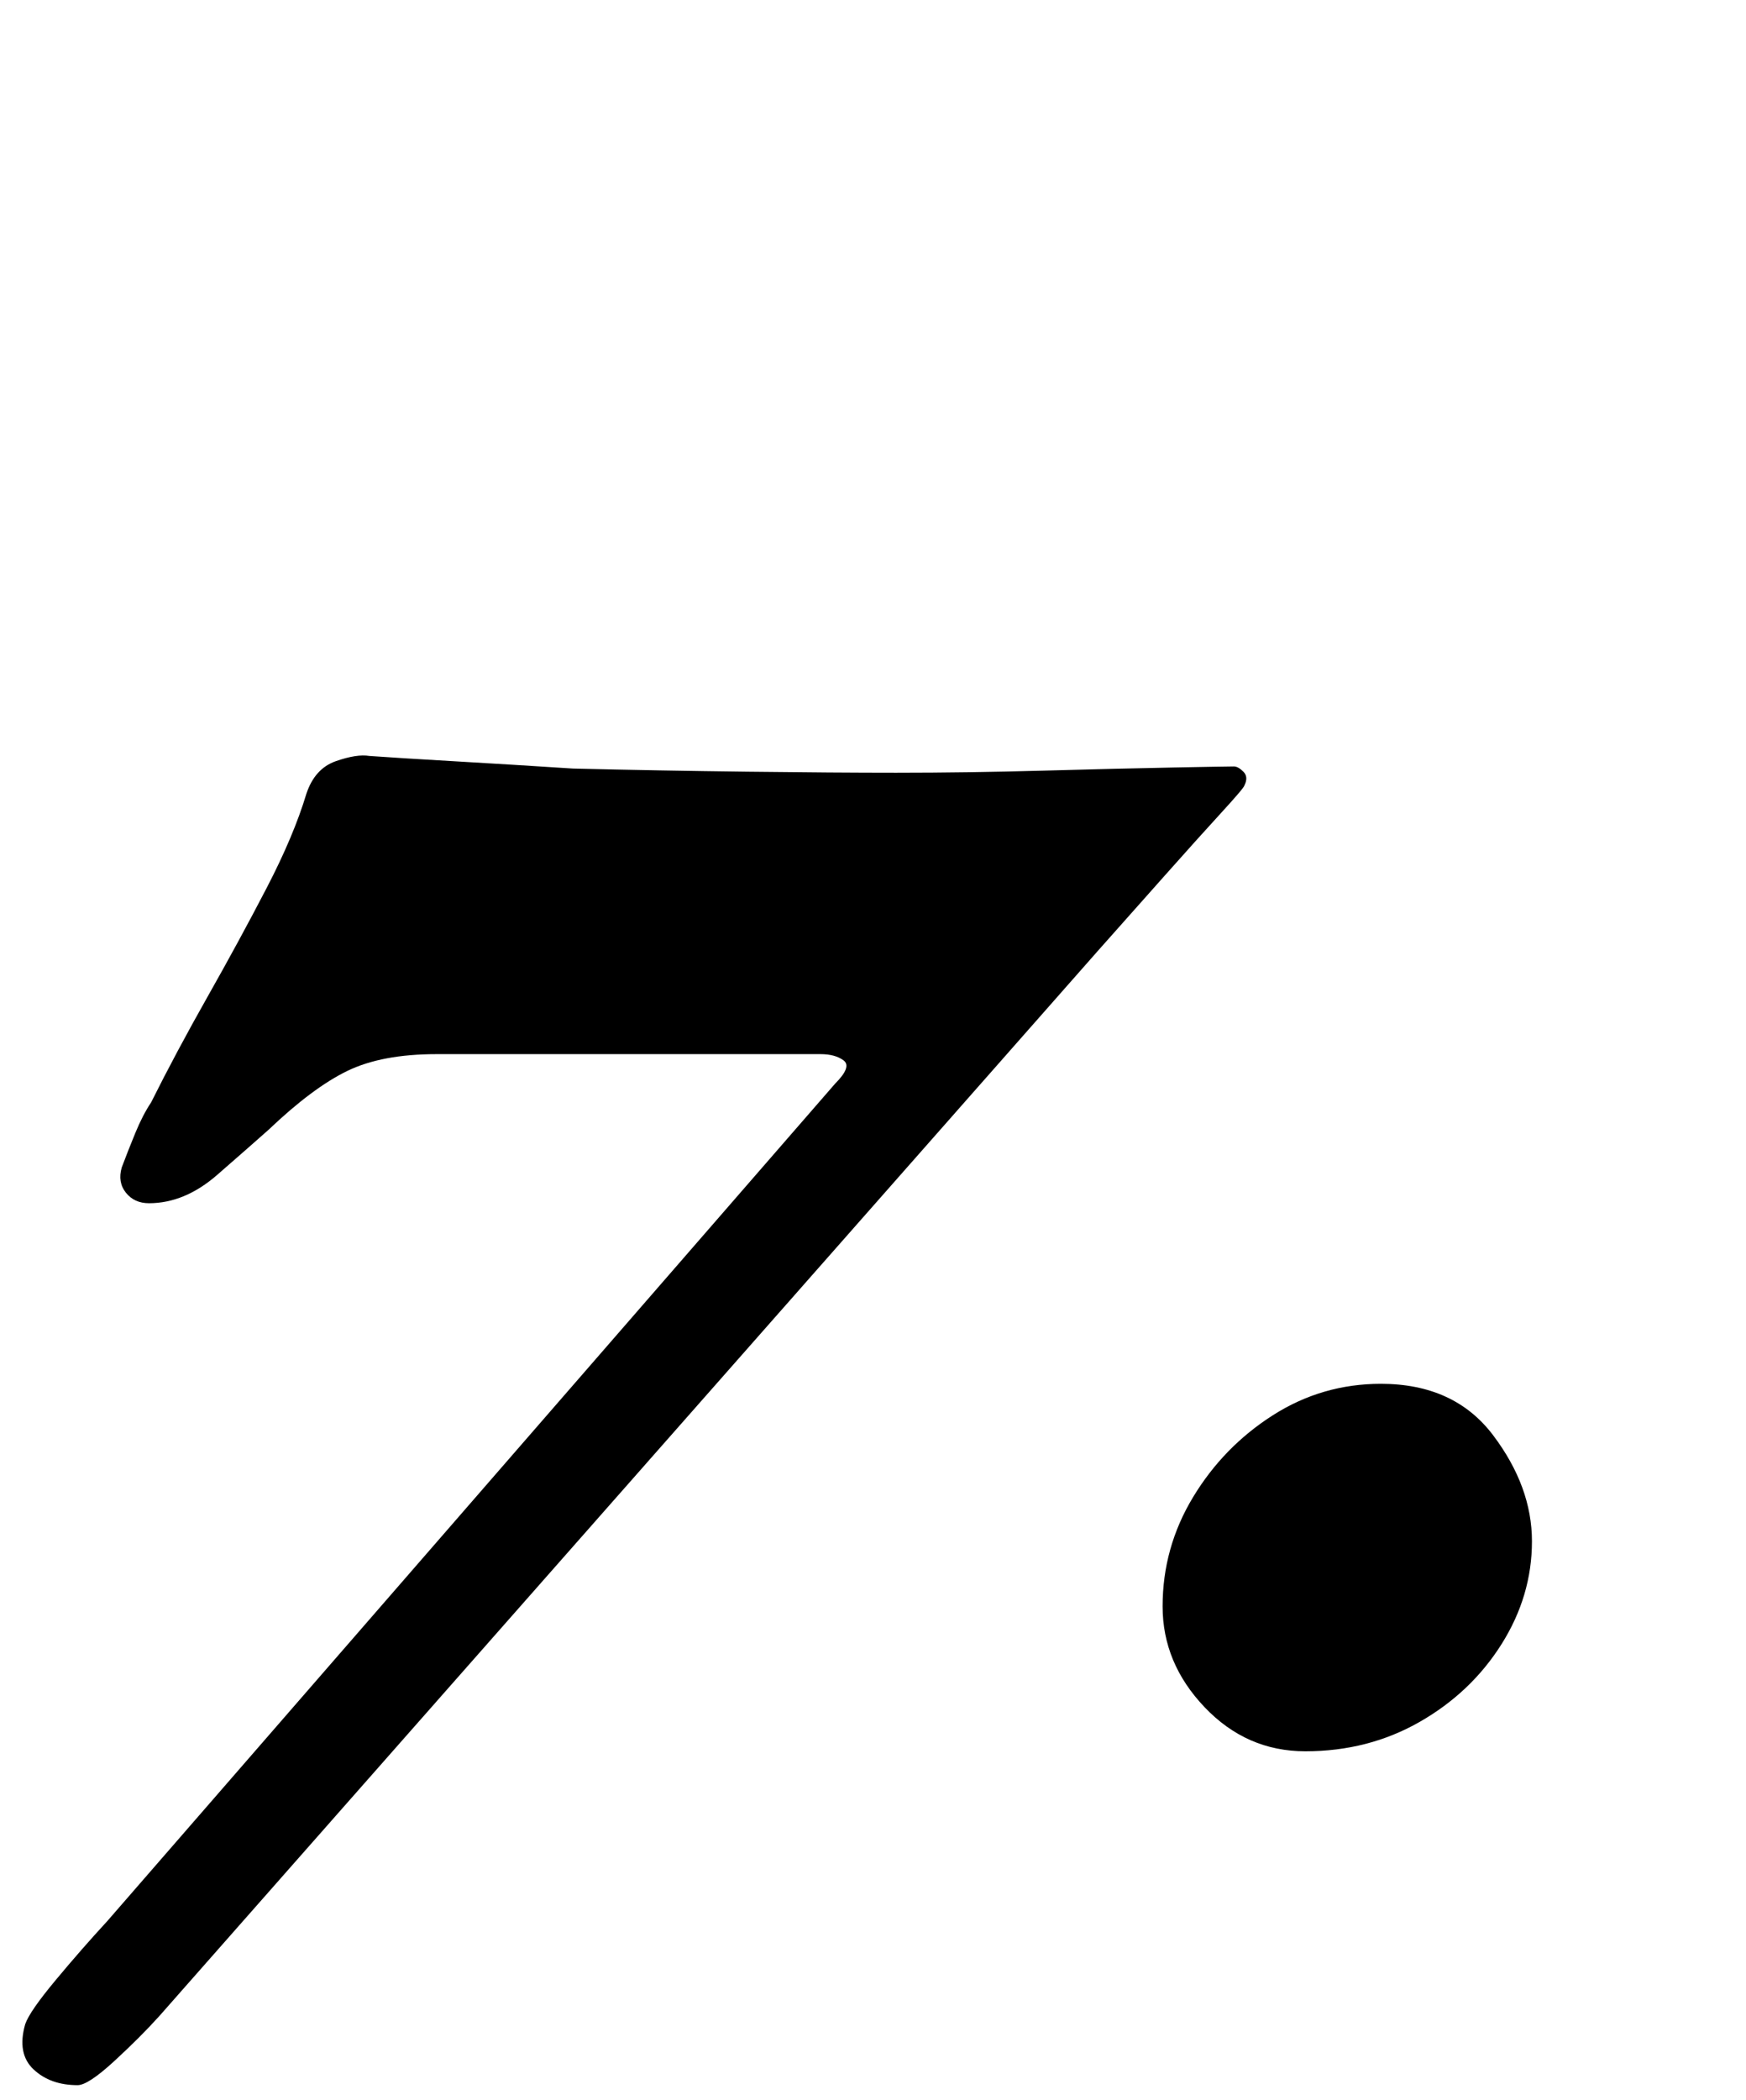 <?xml version="1.0" standalone="no"?>
<!DOCTYPE svg PUBLIC "-//W3C//DTD SVG 1.1//EN" "http://www.w3.org/Graphics/SVG/1.1/DTD/svg11.dtd" >
<svg xmlns="http://www.w3.org/2000/svg" xmlns:xlink="http://www.w3.org/1999/xlink" version="1.1" viewBox="-30 0 832 1000">
  <g transform="matrix(1 0 0 -1 0 800)">
   <path fill="currentColor"
d="M7 -193q-13 0 -21 7.5t-4 21.5q2 6 14.5 21t24.5 28l347 399q8 8 4 11t-11 3h-44.5h-47h-47h-44.5q-26 0 -42.5 -8t-37.5 -28q-9 -8 -24.5 -21.5t-32.5 -13.5q-7 0 -11 5t-2 12q3 8 6.5 16.5t7.5 14.5q12 24 27 50.5t28 51.5t19 45q4 12 14 15.5t16 2.5q14 -1 40 -2.5
t57 -3.5q41 -1 83 -1.5t71 -0.5q34 0 70 1t62 1.5t29 0.5q2 0 4.5 -2.5t0.5 -6.5q0 -1 -11 -13t-27 -30l-32 -36l-447 -507q-9 -10 -21.5 -21.5t-17.5 -11.5zM592 -34q-28 0 -48 21t-20 48q0 28 14.5 52t38 39t51.5 15q35 0 53.5 -24.5t18.5 -50.5t-14.5 -49t-39 -37
t-54.5 -14z" />
  </g>

</svg>
